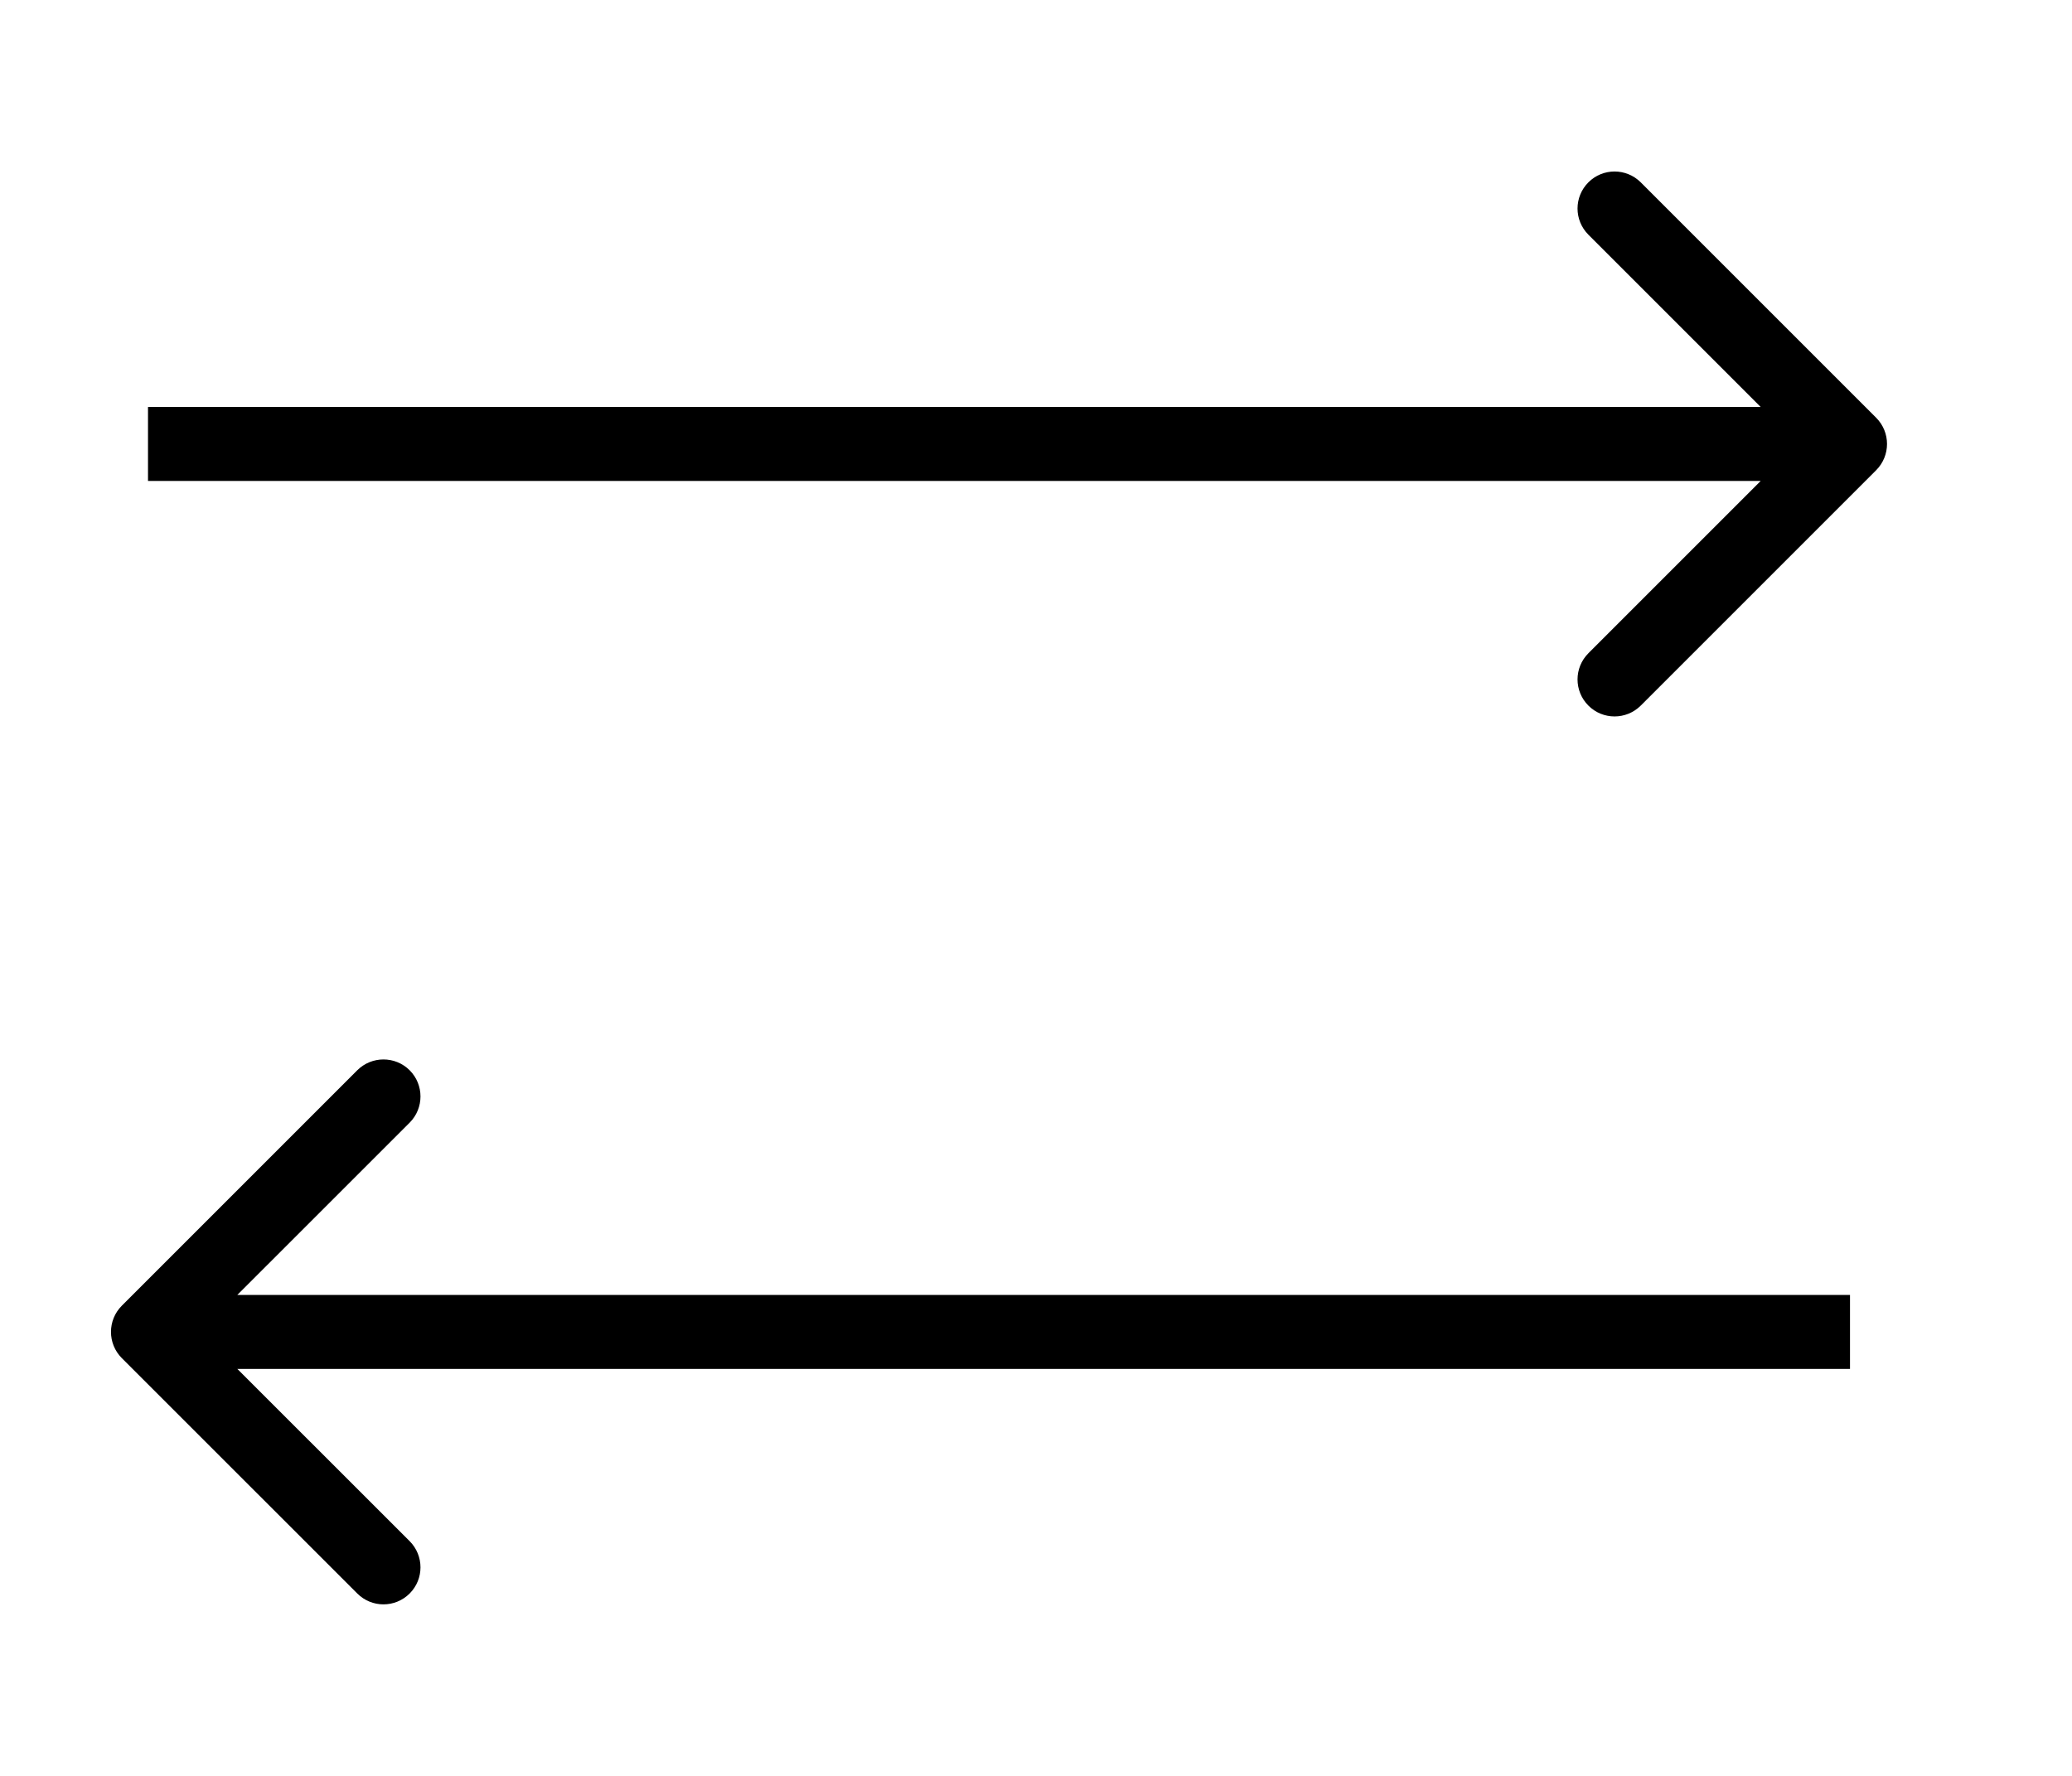 <svg width="28" height="24" viewBox="0 0 28 24" fill="none" xmlns="http://www.w3.org/2000/svg">
<rect width="28" height="24" fill="white"/>
<path d="M25.354 6.354C25.549 6.158 25.549 5.842 25.354 5.646L22.172 2.464C21.976 2.269 21.66 2.269 21.465 2.464C21.269 2.66 21.269 2.976 21.465 3.172L24.293 6L21.465 8.828C21.269 9.024 21.269 9.34 21.465 9.536C21.66 9.731 21.976 9.731 22.172 9.536L25.354 6.354ZM2 6V6.5H25V6V5.5H2V6Z" fill="black"/>
<path d="M1.646 17.646C1.451 17.842 1.451 18.158 1.646 18.354L4.828 21.535C5.024 21.731 5.34 21.731 5.536 21.535C5.731 21.34 5.731 21.024 5.536 20.828L2.707 18L5.536 15.172C5.731 14.976 5.731 14.66 5.536 14.464C5.34 14.269 5.024 14.269 4.828 14.464L1.646 17.646ZM2 18V18.5H25V18V17.5H2V18Z" fill="black"/>
</svg>
